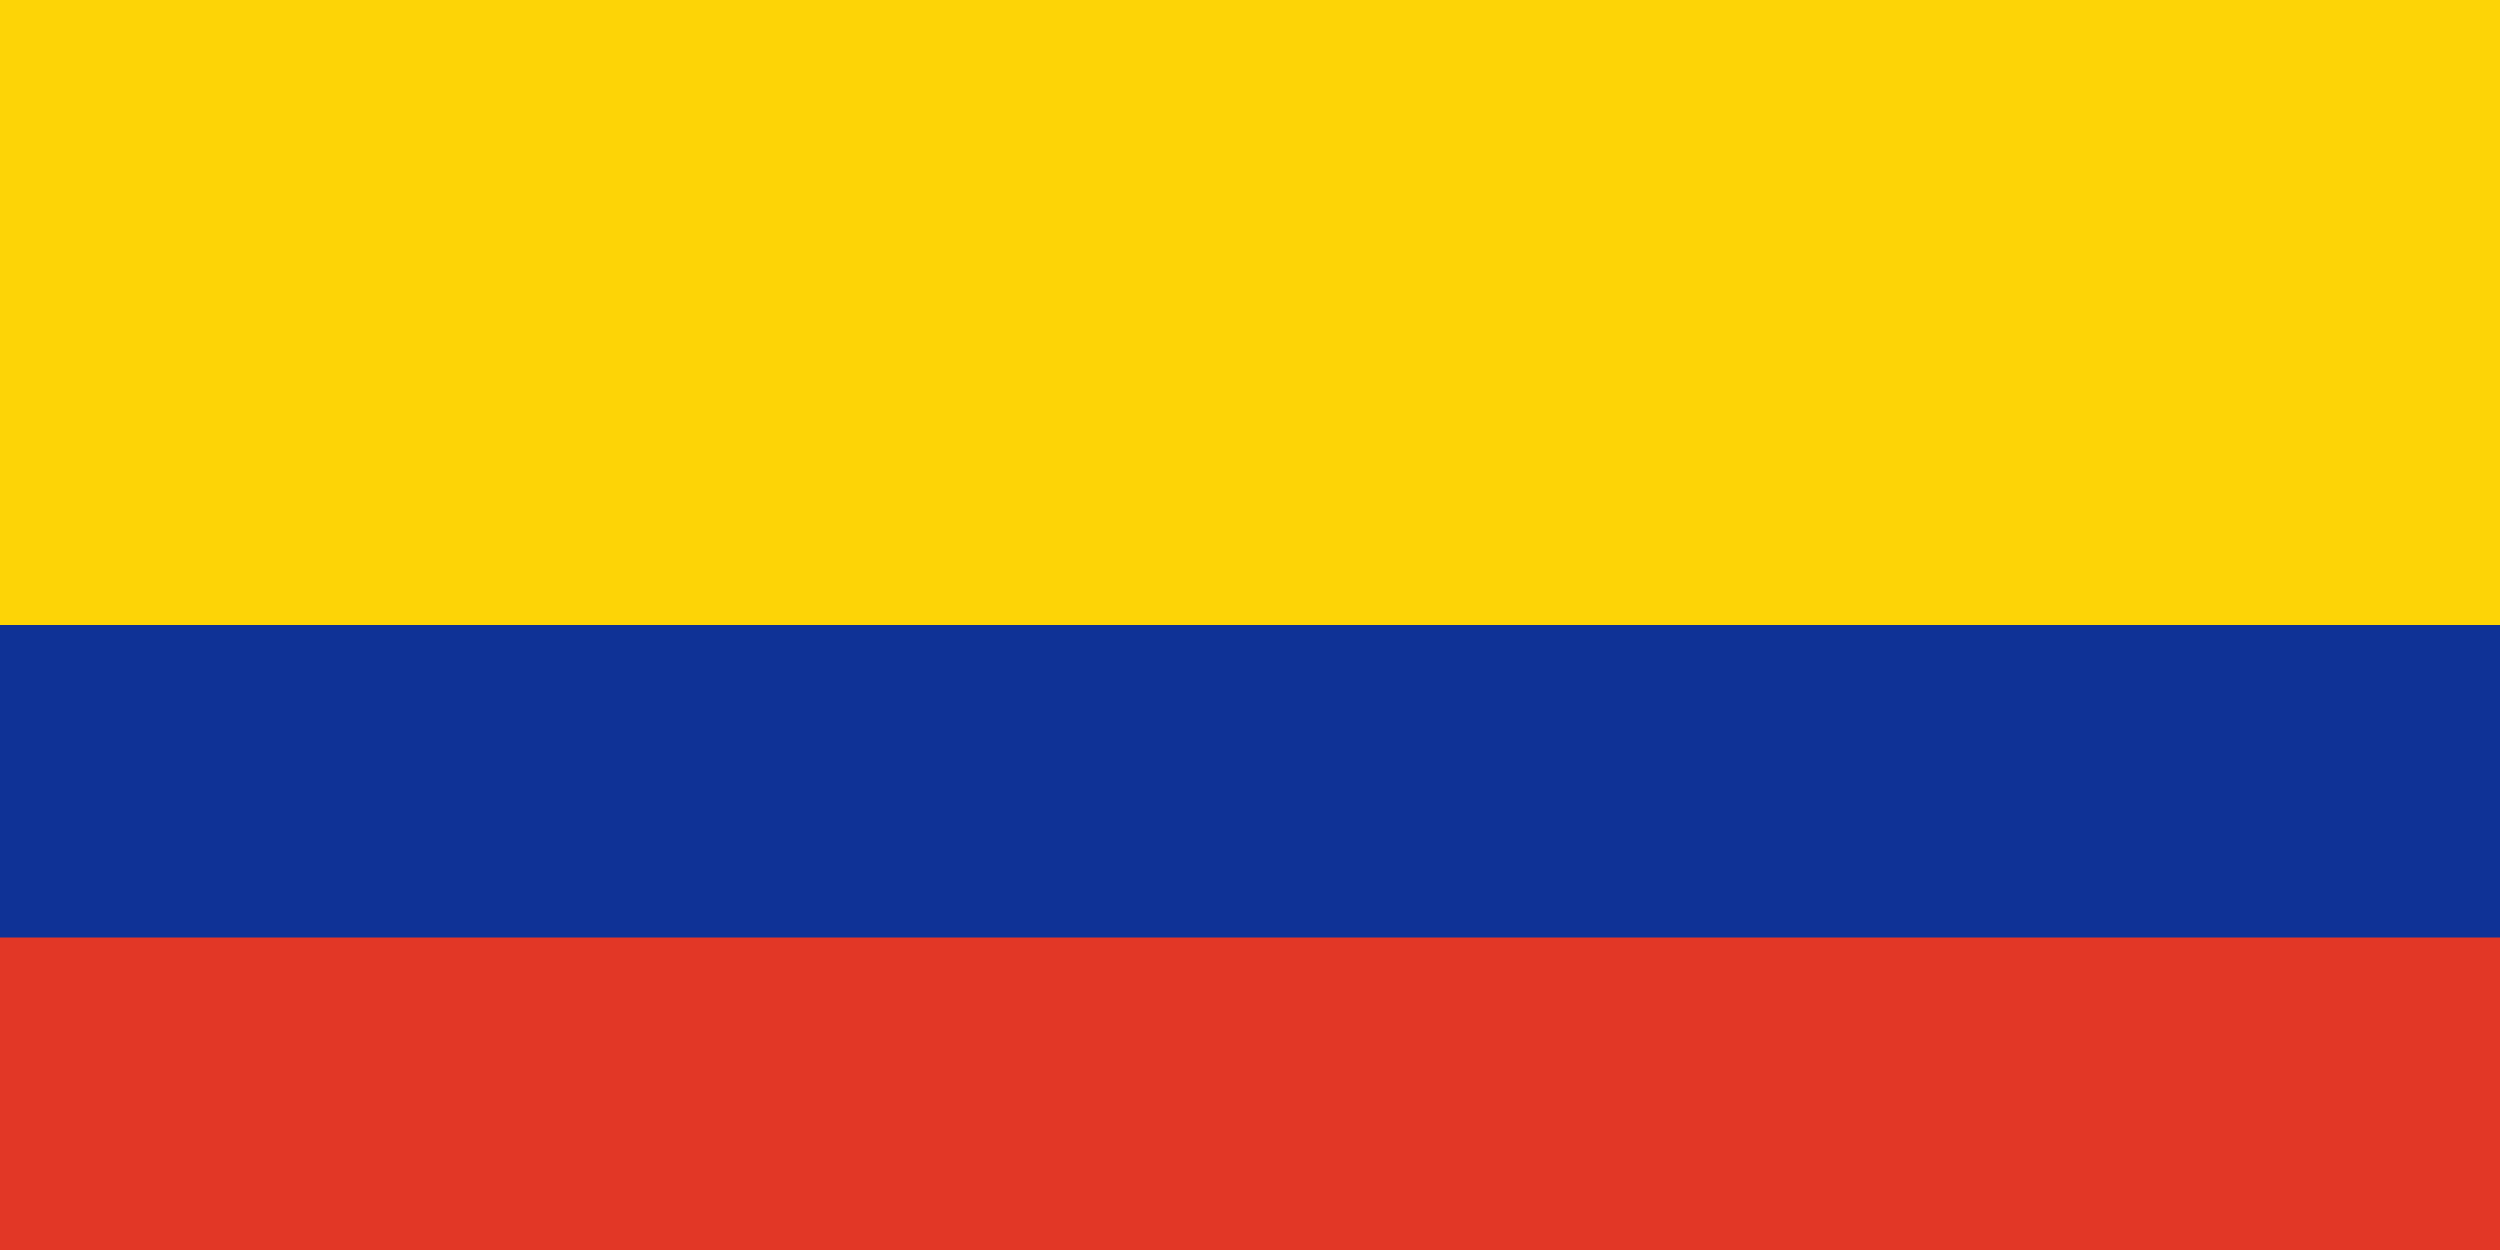 <svg width="240" height="120" viewBox="0 0 240 120" fill="none" xmlns="http://www.w3.org/2000/svg">
<path d="M0 0H240V120H0V0Z" fill="#FDD406"/>
<path d="M0 60H240V120H0V60Z" fill="#0F3296"/>
<path d="M0 90H240V120H0V90Z" fill="#E23726"/>
</svg>
